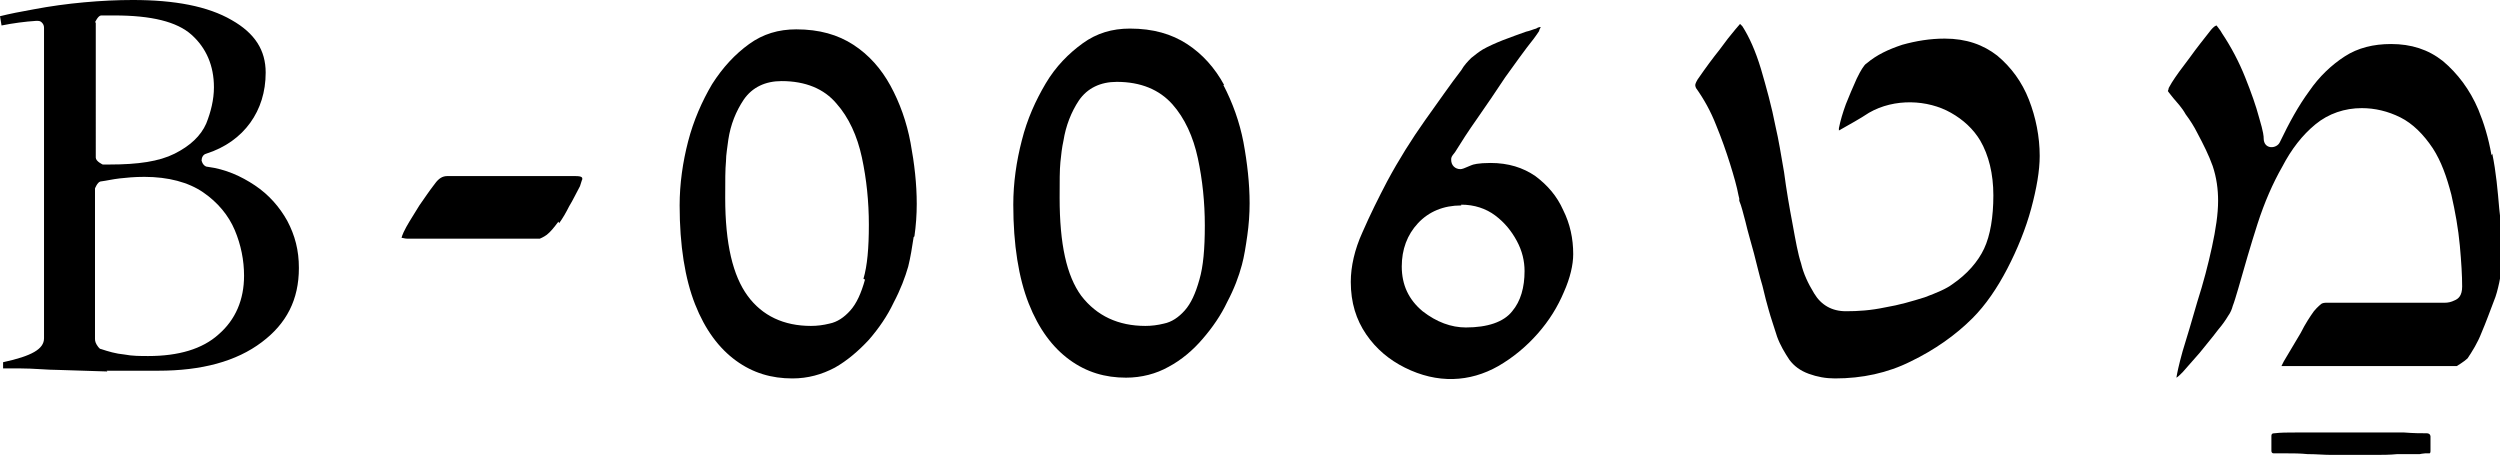<?xml version="1.0" encoding="UTF-8"?>
<svg id="Layer_2" data-name="Layer 2" xmlns="http://www.w3.org/2000/svg" viewBox="0 0 32.37 5.9">
  <g id="Layer_1-2" data-name="Layer 1">
    <g>
      <path d="M29.89,5.88c.1,0,.2.01.3.01h.04c.17,0,.27,0,.45,0h.05c.11,0,.21,0,.31-.01.05,0,.1,0,.14,0h.15s.05-.01.07-.01h.04s.02,0,.02,0c.01-.01.01-.02.01-.03v-.19s0-.04-.05-.04c-.07,0-.17,0-.29-.01-.06,0-.11,0-.17,0-.06,0-.11,0-.16,0h-.06c-.1,0-.2,0-.31,0-.1,0-.21,0-.31,0h-.07c-.05,0-.11,0-.16,0-.06,0-.12,0-.17,0-.1,0-.19,0-.27.01-.04,0-.04.02-.04.04v.19s0,.03.03.03h.17c.08,0,.17,0,.27.01"/>
      <path d="M22.52,2.57v.03c.03.07.05.16.08.27.03.13.07.26.11.41.04.15.07.29.11.42.03.13.06.24.08.31.03.11.07.22.11.35.04.11.1.21.16.3.06.08.14.14.25.18.11.04.22.06.34.06.35,0,.68-.07.98-.22.31-.15.58-.34.8-.56.17-.17.32-.39.45-.64.13-.25.24-.52.31-.78.07-.26.11-.49.11-.68,0-.25-.05-.5-.14-.73-.09-.23-.23-.42-.41-.57-.18-.14-.4-.22-.68-.22-.19,0-.37.03-.55.08-.18.06-.33.13-.46.24-.02.01-.04.04-.06.07-.02.03-.04.07-.07.13-.05.11-.1.23-.14.33-.04.11-.07.21-.09.31v.03c.14-.08.27-.15.39-.23.33-.19.76-.17,1.06,0,.16.09.29.21.38.36.11.19.17.43.17.71s-.04.52-.12.69c-.08.17-.22.33-.41.46-.08.06-.2.11-.36.17-.16.05-.33.1-.51.13-.19.04-.35.05-.51.05-.18,0-.32-.08-.41-.23-.08-.13-.14-.26-.17-.39-.04-.12-.07-.29-.11-.51-.04-.21-.08-.44-.11-.67-.04-.23-.07-.42-.11-.59-.05-.26-.12-.51-.19-.75-.07-.23-.15-.41-.24-.55-.01-.01-.02-.02-.03-.03,0,0,0,0,0,0l-.06.07c-.06.07-.13.16-.21.27-.08.1-.17.22-.28.38-.03.05-.03.07-.03.07,0,0,0,.02.01.04.1.14.19.3.26.48.07.17.13.34.18.5.05.16.09.3.11.41"/>
      <path d="M32.26,2.01c-.04-.23-.1-.42-.17-.59-.11-.26-.27-.47-.46-.63-.19-.15-.41-.22-.67-.22-.23,0-.43.05-.6.16-.17.11-.33.26-.46.45-.14.19-.26.41-.38.66-.04.09-.21.1-.21-.05,0-.02,0-.07-.06-.27-.04-.15-.1-.32-.18-.52-.08-.2-.18-.39-.3-.57-.02-.04-.05-.07-.07-.1,0,0-.03,0-.09.08-.07.09-.16.2-.26.34-.1.13-.18.24-.23.32-.01.02-.03.05-.04.07,0,.02-.01.03-.01.04h0s.02.03.07.09c.05.06.11.12.16.21.06.08.11.16.15.24.08.15.15.29.2.43.05.15.07.3.07.45,0,.17-.03.37-.08.6-.05.23-.11.46-.19.71-.07.24-.13.45-.19.64-.05.18-.07.28-.08.34.02-.01.04-.03.08-.07.08-.09.15-.17.22-.25.07-.09.15-.18.24-.3.06-.07.1-.13.13-.18.03-.04.05-.09.06-.13.02-.05.04-.12.07-.22.08-.28.16-.56.25-.84.09-.28.2-.53.32-.74.12-.23.26-.41.43-.55.17-.14.38-.21.6-.21.17,0,.34.04.5.12.16.08.3.22.42.4.11.17.18.37.24.6.05.22.09.44.11.66.02.22.03.39.03.53,0,.12-.05.16-.1.18-.04.02-.08.03-.13.03h-1.54s-.04,0-.06.02c0,0-.04.03-.09.09-.05.07-.11.16-.17.28l-.22.37s-.03.06-.03.06c0,0,.02,0,.04,0h2.23s.1-.06.14-.1c.06-.09.13-.2.18-.33.06-.14.11-.28.16-.41.03-.07.05-.15.07-.24.02-.09.03-.18.03-.3,0-.2,0-.42-.03-.66-.02-.23-.04-.47-.09-.71"/>
      <path d="M7.24,2.89c.05-.07.09-.14.13-.22.05-.08.09-.17.14-.26.02-.07.03-.09.03-.09,0-.02,0-.04-.09-.04h-1.66c-.06,0-.11.03-.16.1-.07.09-.13.18-.2.28-.06.1-.12.19-.17.28-.06.11-.06.14-.06.14.02,0,.04.01.07.01h1.72s.05-.02.09-.05c.05-.04.09-.09.15-.17"/>
      <path d="M18.92,2.65c.17,0,.32.05.44.14.12.09.21.2.28.33.07.13.1.26.1.39,0,.21-.05.39-.16.52-.11.14-.32.21-.6.21-.19,0-.38-.07-.56-.21-.18-.15-.27-.34-.27-.58,0-.22.07-.41.21-.56.14-.15.33-.23.56-.23M19.93.39s.02-.04.02-.04c-.01,0-.03,0-.06.02-.04.01-.08.03-.13.04-.09.03-.19.07-.3.11-.1.04-.19.08-.26.12-.05.03-.1.07-.15.11-.04.04-.09.09-.13.16-.14.18-.29.4-.47.65-.17.24-.34.51-.49.79-.11.21-.22.43-.32.66-.1.22-.15.44-.15.64,0,.27.07.49.2.68.13.19.3.33.5.43.42.21.84.19,1.21-.02h0c.19-.11.36-.25.51-.42.15-.17.26-.35.34-.54.08-.18.12-.35.12-.49,0-.2-.04-.39-.13-.57-.08-.18-.2-.32-.36-.44-.16-.11-.35-.17-.58-.17-.16,0-.23.02-.25.03-.09.04-.12.05-.14.05-.07,0-.12-.05-.12-.12,0-.03,0-.04.05-.1.08-.13.17-.27.29-.44.12-.17.24-.35.36-.53.13-.18.25-.35.37-.5.03-.04.05-.07.07-.1"/>
      <path d="M1.23,2.44s.03-.08.07-.09c.08-.01.16-.03.25-.04.09-.01.19-.02.32-.02.31,0,.57.07.76.2.19.13.33.3.41.49.08.19.12.39.12.59,0,.31-.11.57-.33.76-.21.19-.52.28-.91.28-.1,0-.21,0-.31-.02-.11-.01-.21-.04-.3-.07-.02,0-.03-.02-.04-.03-.03-.04-.04-.07-.04-.1v-1.95ZM1.23.29s.04-.09.08-.09c.03,0,.06,0,.09,0h.08c.48,0,.81.08,1,.25.19.17.29.4.29.68,0,.16-.04.32-.1.47-.07.16-.21.29-.41.39-.2.1-.47.14-.84.14h-.09s-.09-.04-.09-.09V.29ZM1.38,4.8c.11,0,.21,0,.31,0,.15,0,.27,0,.36,0,.56,0,1.01-.12,1.34-.37.32-.24.48-.55.48-.96,0-.23-.05-.42-.15-.61-.1-.18-.24-.34-.42-.46-.18-.12-.38-.21-.61-.24-.04,0-.07-.04-.08-.08,0-.04.02-.08.06-.09.25-.08.44-.22.57-.4.13-.18.2-.4.2-.65,0-.29-.14-.51-.44-.68-.31-.18-.74-.26-1.28-.26-.2,0-.41.01-.63.03-.22.02-.44.05-.65.09-.17.03-.32.06-.44.09l.02.12c.15-.03.3-.05.45-.06.03,0,.05,0,.07.02.02.02.03.04.03.07v4.02c0,.14-.16.23-.53.31v.08h.21c.19,0,.36.02.51.02l.63.02Z"/>
      <path d="M15.53,3.62c-.05.18-.11.31-.19.4-.08.09-.17.15-.27.17-.08.02-.16.03-.24.03-.35,0-.63-.13-.83-.39-.19-.26-.28-.67-.28-1.27,0-.21,0-.36.01-.46.01-.1.02-.19.04-.28.03-.19.1-.37.2-.52.11-.16.28-.24.49-.24.31,0,.55.1.72.29.16.18.27.42.33.7.06.28.09.57.09.87s-.02.53-.07.7M15.85,1.1c-.12-.22-.28-.4-.48-.53-.2-.13-.44-.2-.74-.2-.23,0-.43.06-.61.19-.18.13-.35.3-.48.52-.13.22-.24.46-.31.74-.07.27-.11.55-.11.83,0,.52.07.95.2,1.28.13.33.31.57.53.73.22.16.46.23.73.23.2,0,.39-.05.55-.14.17-.09.32-.22.44-.36.13-.15.24-.31.32-.48.09-.17.15-.33.19-.48.03-.11.05-.24.07-.38.02-.14.03-.28.03-.42,0-.25-.03-.52-.08-.79-.05-.26-.14-.51-.26-.74"/>
      <path d="M11.2,3.62c-.05.18-.11.31-.19.4-.08.09-.17.15-.27.17-.08.02-.16.03-.24.03-.35,0-.63-.13-.82-.39-.19-.26-.29-.67-.29-1.27,0-.22,0-.37.01-.47,0-.09.02-.19.03-.28.03-.2.1-.37.2-.52.11-.16.28-.24.49-.24.31,0,.55.1.71.29.16.18.27.42.33.7.06.28.09.57.09.87s-.02.53-.07.7M11.84,3.06c.02-.14.03-.28.03-.42,0-.26-.03-.52-.08-.79-.05-.27-.14-.52-.26-.74-.12-.22-.28-.4-.48-.53-.2-.13-.44-.2-.74-.2-.23,0-.43.06-.61.19-.18.13-.34.3-.48.52-.13.22-.24.47-.31.74-.07.27-.11.55-.11.83,0,.52.07.95.2,1.28.13.33.31.57.53.73.22.16.46.23.73.23.2,0,.38-.05.55-.14.16-.09.31-.22.44-.36.13-.15.24-.31.32-.48.09-.17.15-.33.19-.47.03-.12.05-.25.07-.38"/>
    </g>
  </g>
</svg>